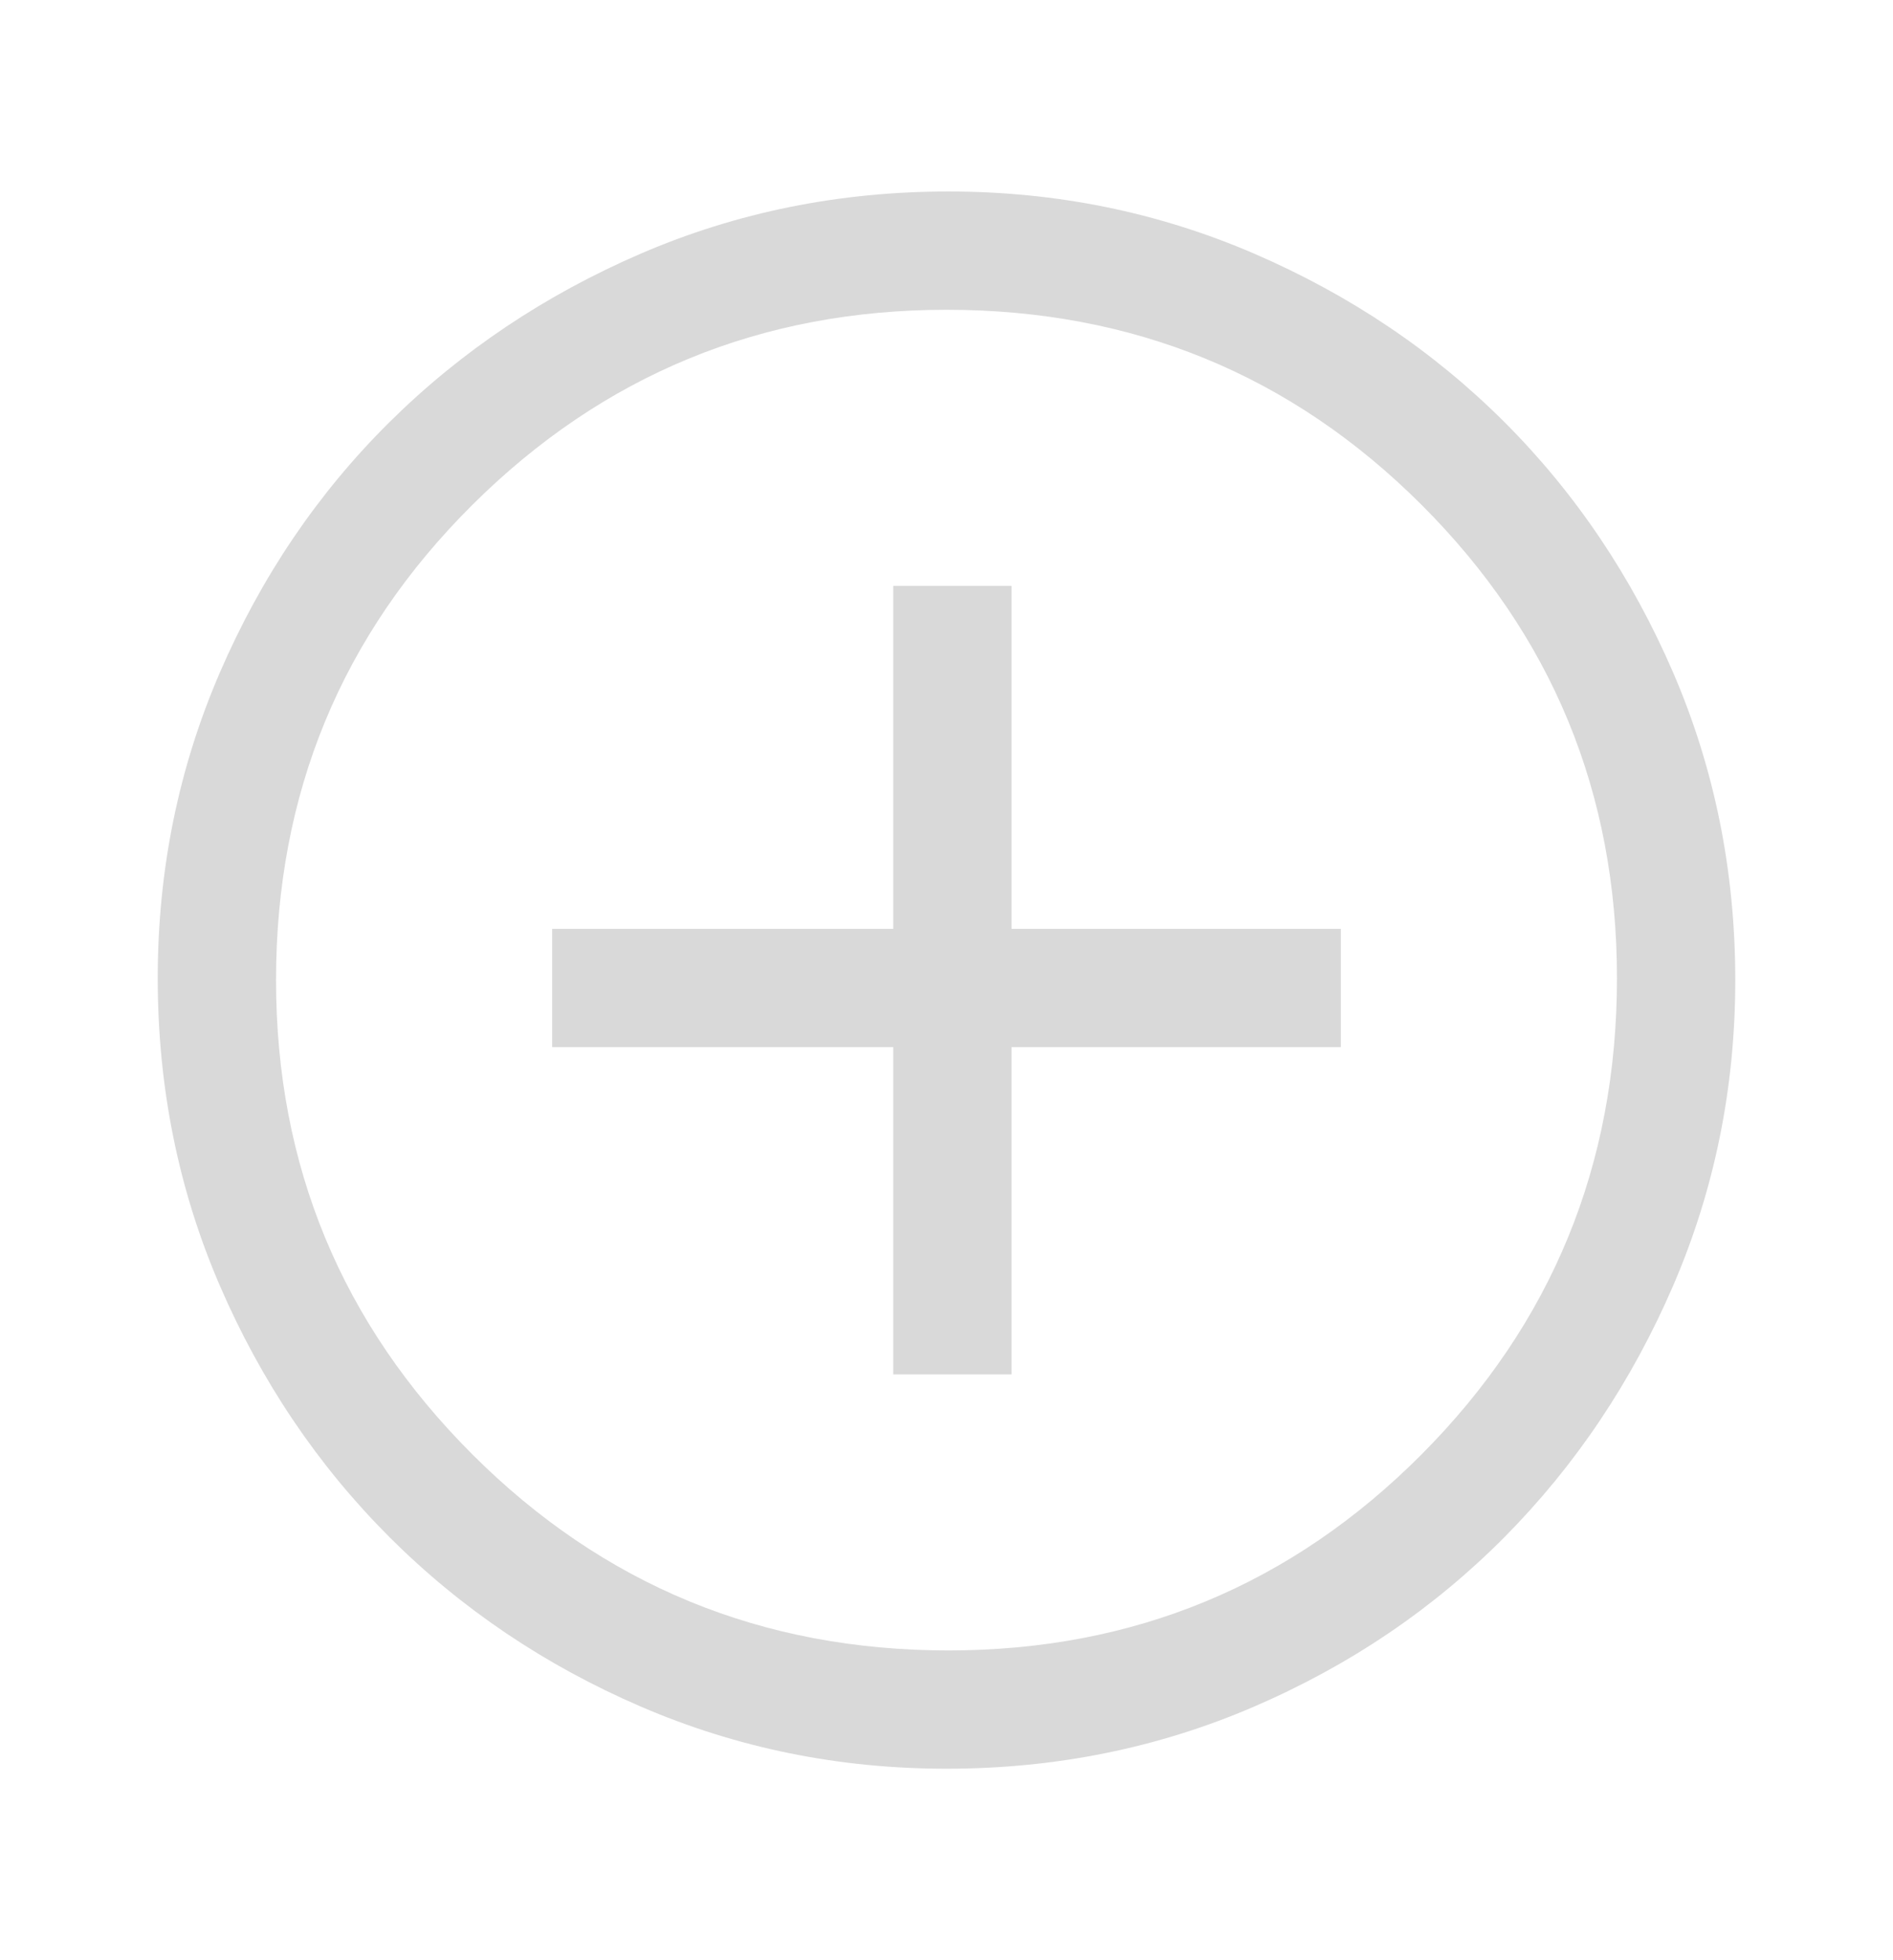 <svg width="28" height="29" viewBox="0 0 28 29" fill="#D9D9D9" xmlns="http://www.w3.org/2000/svg"><mask id="mask0_283_140" style="mask-type:alpha" maskUnits="userSpaceOnUse" x="0" y="0" width="28" height="29"><rect y="0.5" width="28" height="28"/></mask><g mask="url(#mask0_283_140)"><path d="M13.212 20.333H14.962V15.492H19.833V13.742H14.962V8.667H13.212V13.742H8.167V15.492H13.212V20.333ZM14 26.167C12.405 26.167 10.899 25.86 9.479 25.248C8.06 24.636 6.82 23.799 5.76 22.74C4.701 21.68 3.865 20.44 3.252 19.021C2.639 17.601 2.333 16.085 2.333 14.471C2.333 12.876 2.639 11.37 3.252 9.95C3.865 8.531 4.701 7.296 5.76 6.246C6.82 5.196 8.06 4.365 9.479 3.752C10.899 3.14 12.415 2.833 14.029 2.833C15.623 2.833 17.131 3.14 18.55 3.752C19.969 4.365 21.204 5.196 22.254 6.246C23.304 7.296 24.135 8.531 24.748 9.95C25.36 11.37 25.667 12.886 25.667 14.5C25.667 16.095 25.36 17.601 24.748 19.021C24.135 20.44 23.304 21.68 22.254 22.74C21.204 23.799 19.969 24.636 18.55 25.248C17.131 25.86 15.614 26.167 14 26.167ZM14.029 24.417C16.771 24.417 19.104 23.449 21.029 21.515C22.954 19.58 23.917 17.232 23.917 14.471C23.917 11.729 22.954 9.396 21.029 7.471C19.104 5.546 16.761 4.583 14 4.583C11.258 4.583 8.92 5.546 6.985 7.471C5.051 9.396 4.083 11.739 4.083 14.5C4.083 17.242 5.051 19.58 6.985 21.515C8.92 23.449 11.268 24.417 14.029 24.417Z"/></g></svg>
